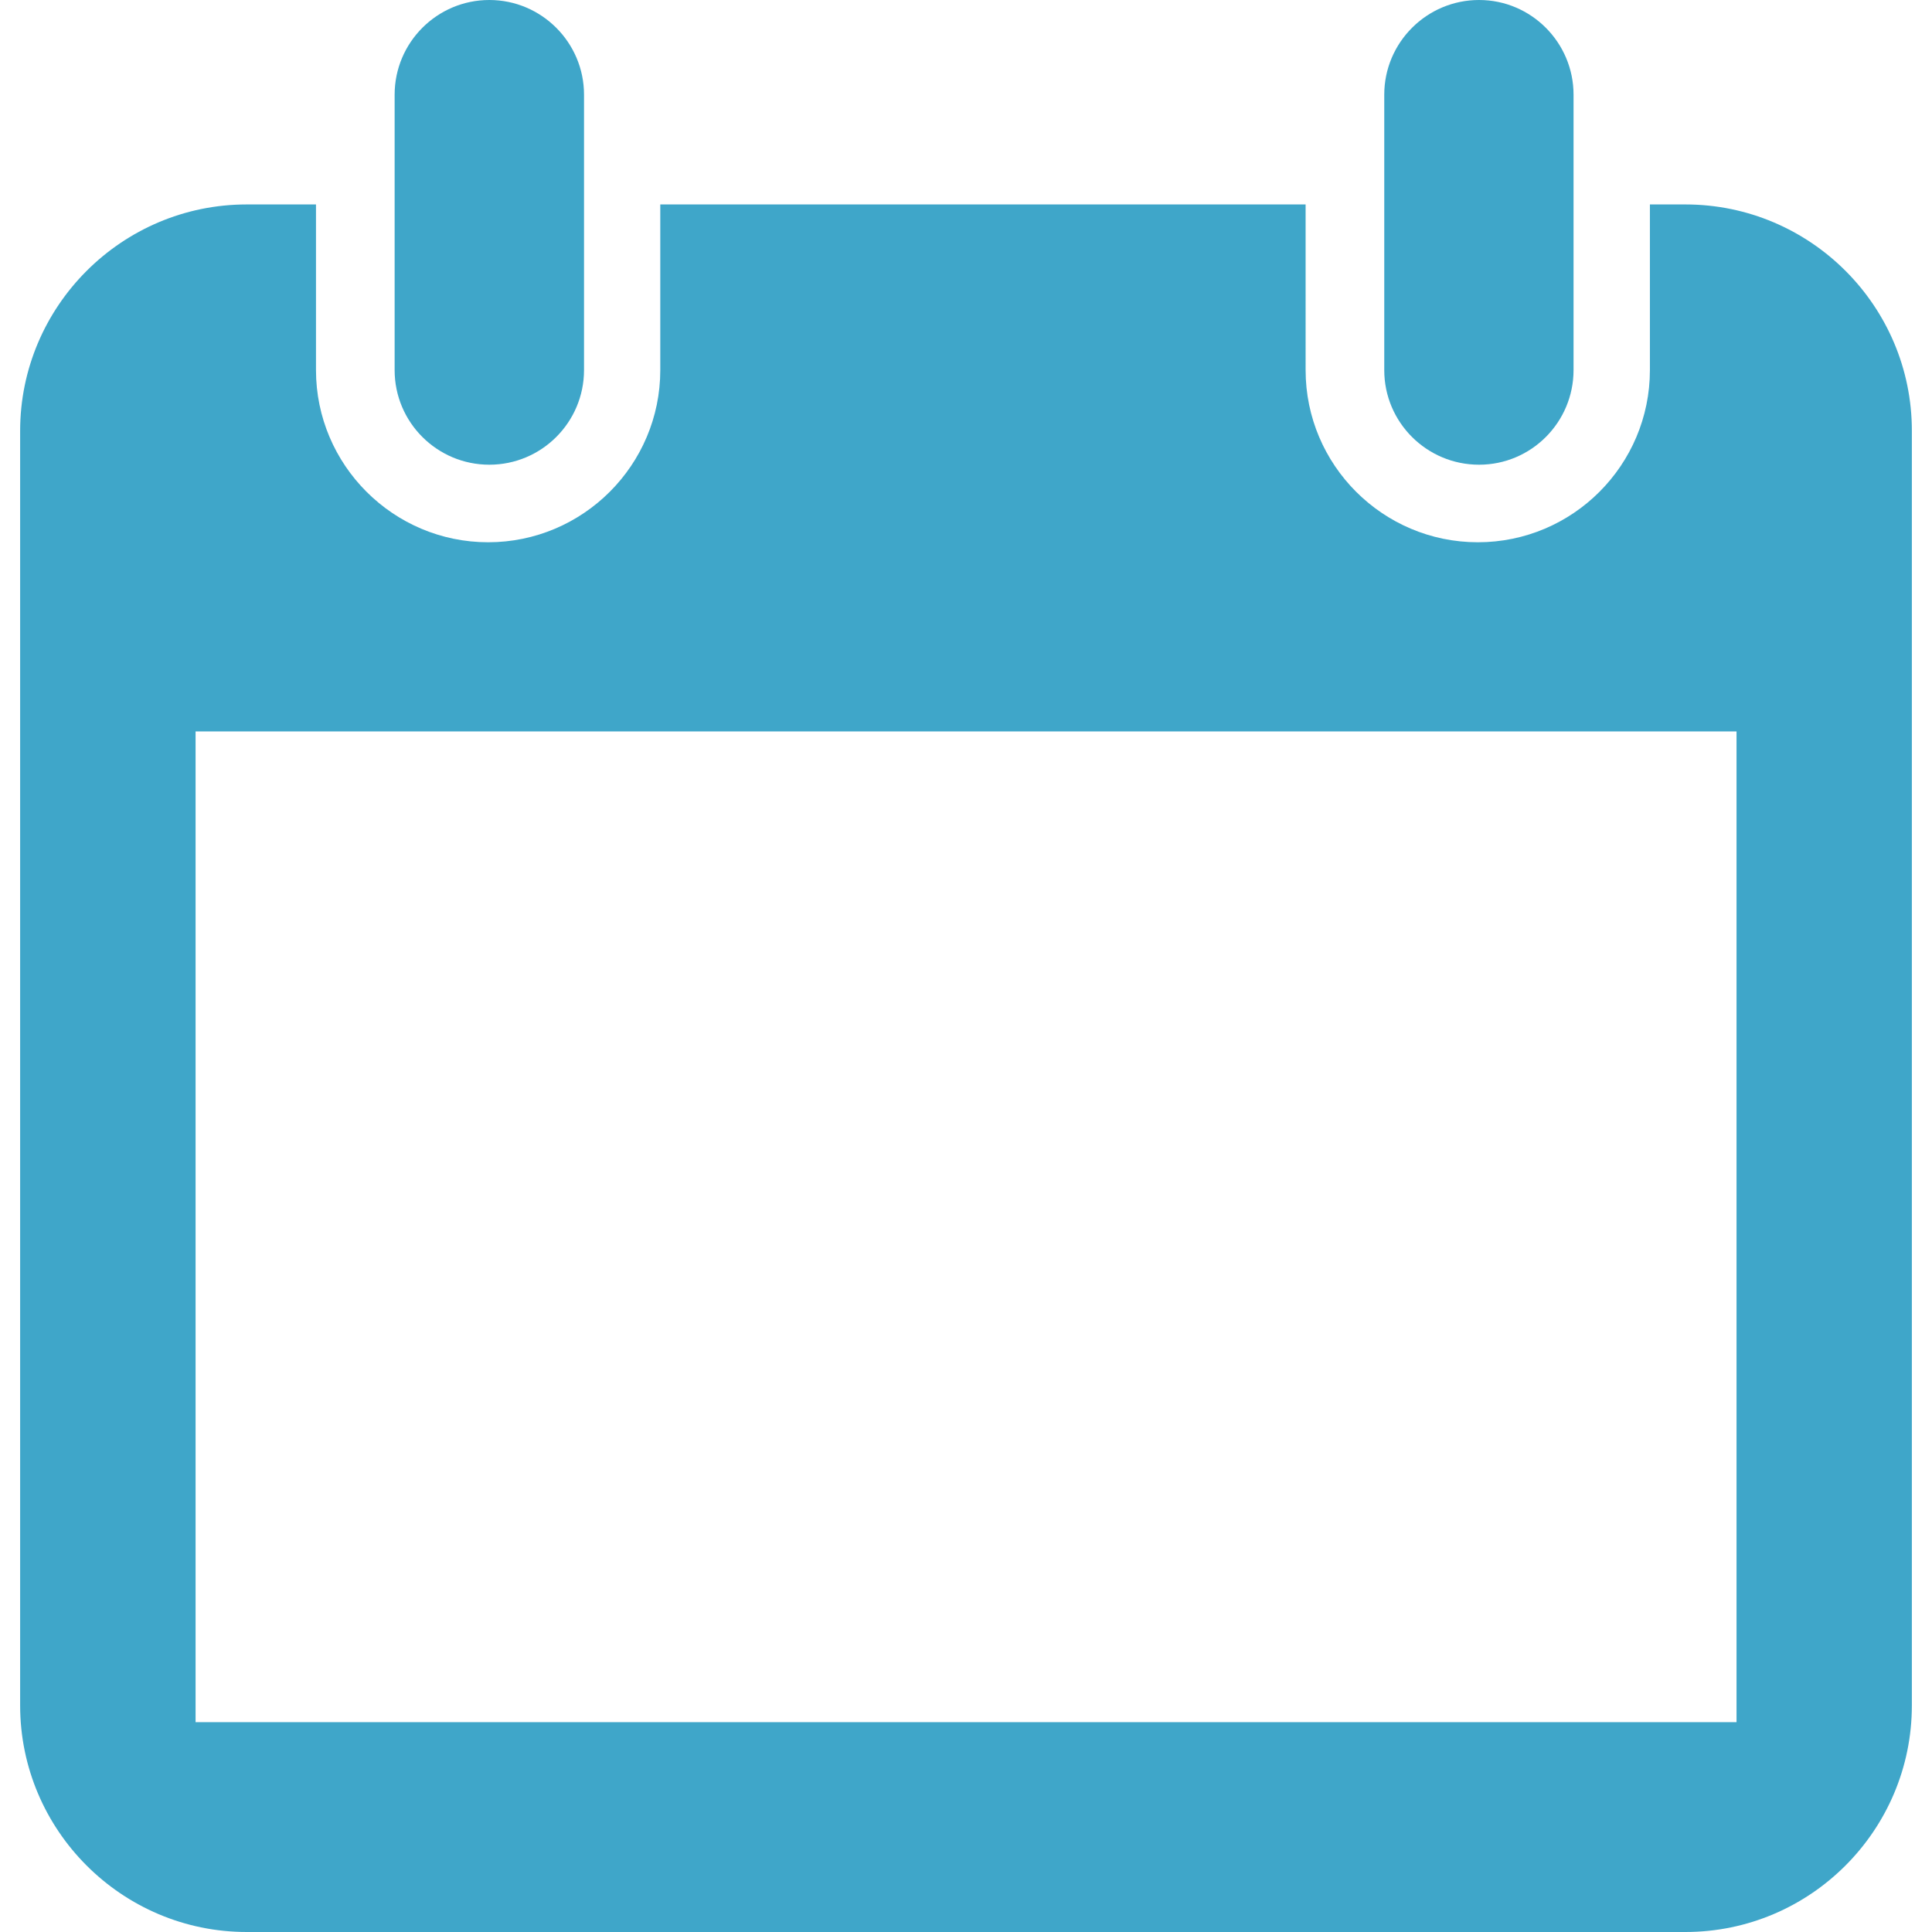 <?xml version="1.0" encoding="iso-8859-1"?>
<!-- Generator: Adobe Illustrator 18.1.1, SVG Export Plug-In . SVG Version: 6.00 Build 0)  -->
<svg version="1.1" id="Capa_1" xmlns="http://www.w3.org/2000/svg" xmlns:xlink="http://www.w3.org/1999/xlink" x="0px" y="0px"
	 viewBox="0 0 19.382 19.382" style="enable-background:new 0 0 19.382 19.382;" xml:space="preserve">
<g>
	<path style="fill:#3fa6c9;" d="M16.908,2.051h-0.356v1.662c0,0.952-0.773,1.727-1.726,1.727s-1.728-0.775-1.728-1.727V2.051H6.624
		v1.662c0,0.952-0.775,1.727-1.727,1.727c-0.951,0-1.727-0.775-1.727-1.727V2.051H2.475c-1.253,0-2.273,1.021-2.273,2.272v12.786
		c0,1.252,1.02,2.273,2.273,2.273h14.433c1.254,0,2.272-1.021,2.272-2.273V4.323C19.181,3.071,18.162,2.051,16.908,2.051z
		 M17.422,17.277H1.962V7.338h15.459v9.939H17.422z"/>
	<path style="fill:#3fa6c9;" d="M4.909,4.662c0.524,0,0.95-0.425,0.95-0.95V0.95C5.859,0.427,5.433,0,4.909,0
		s-0.95,0.426-0.95,0.95v2.763C3.959,4.237,4.385,4.662,4.909,4.662z"/>
	<path style="fill:#3fa6c9;" d="M14.838,4.662c0.523,0,0.948-0.425,0.948-0.95V0.95c0-0.523-0.425-0.95-0.948-0.95
		c-0.524,0-0.951,0.426-0.951,0.95v2.763C13.887,4.237,14.313,4.662,14.838,4.662z"/>
</g>
</svg>
